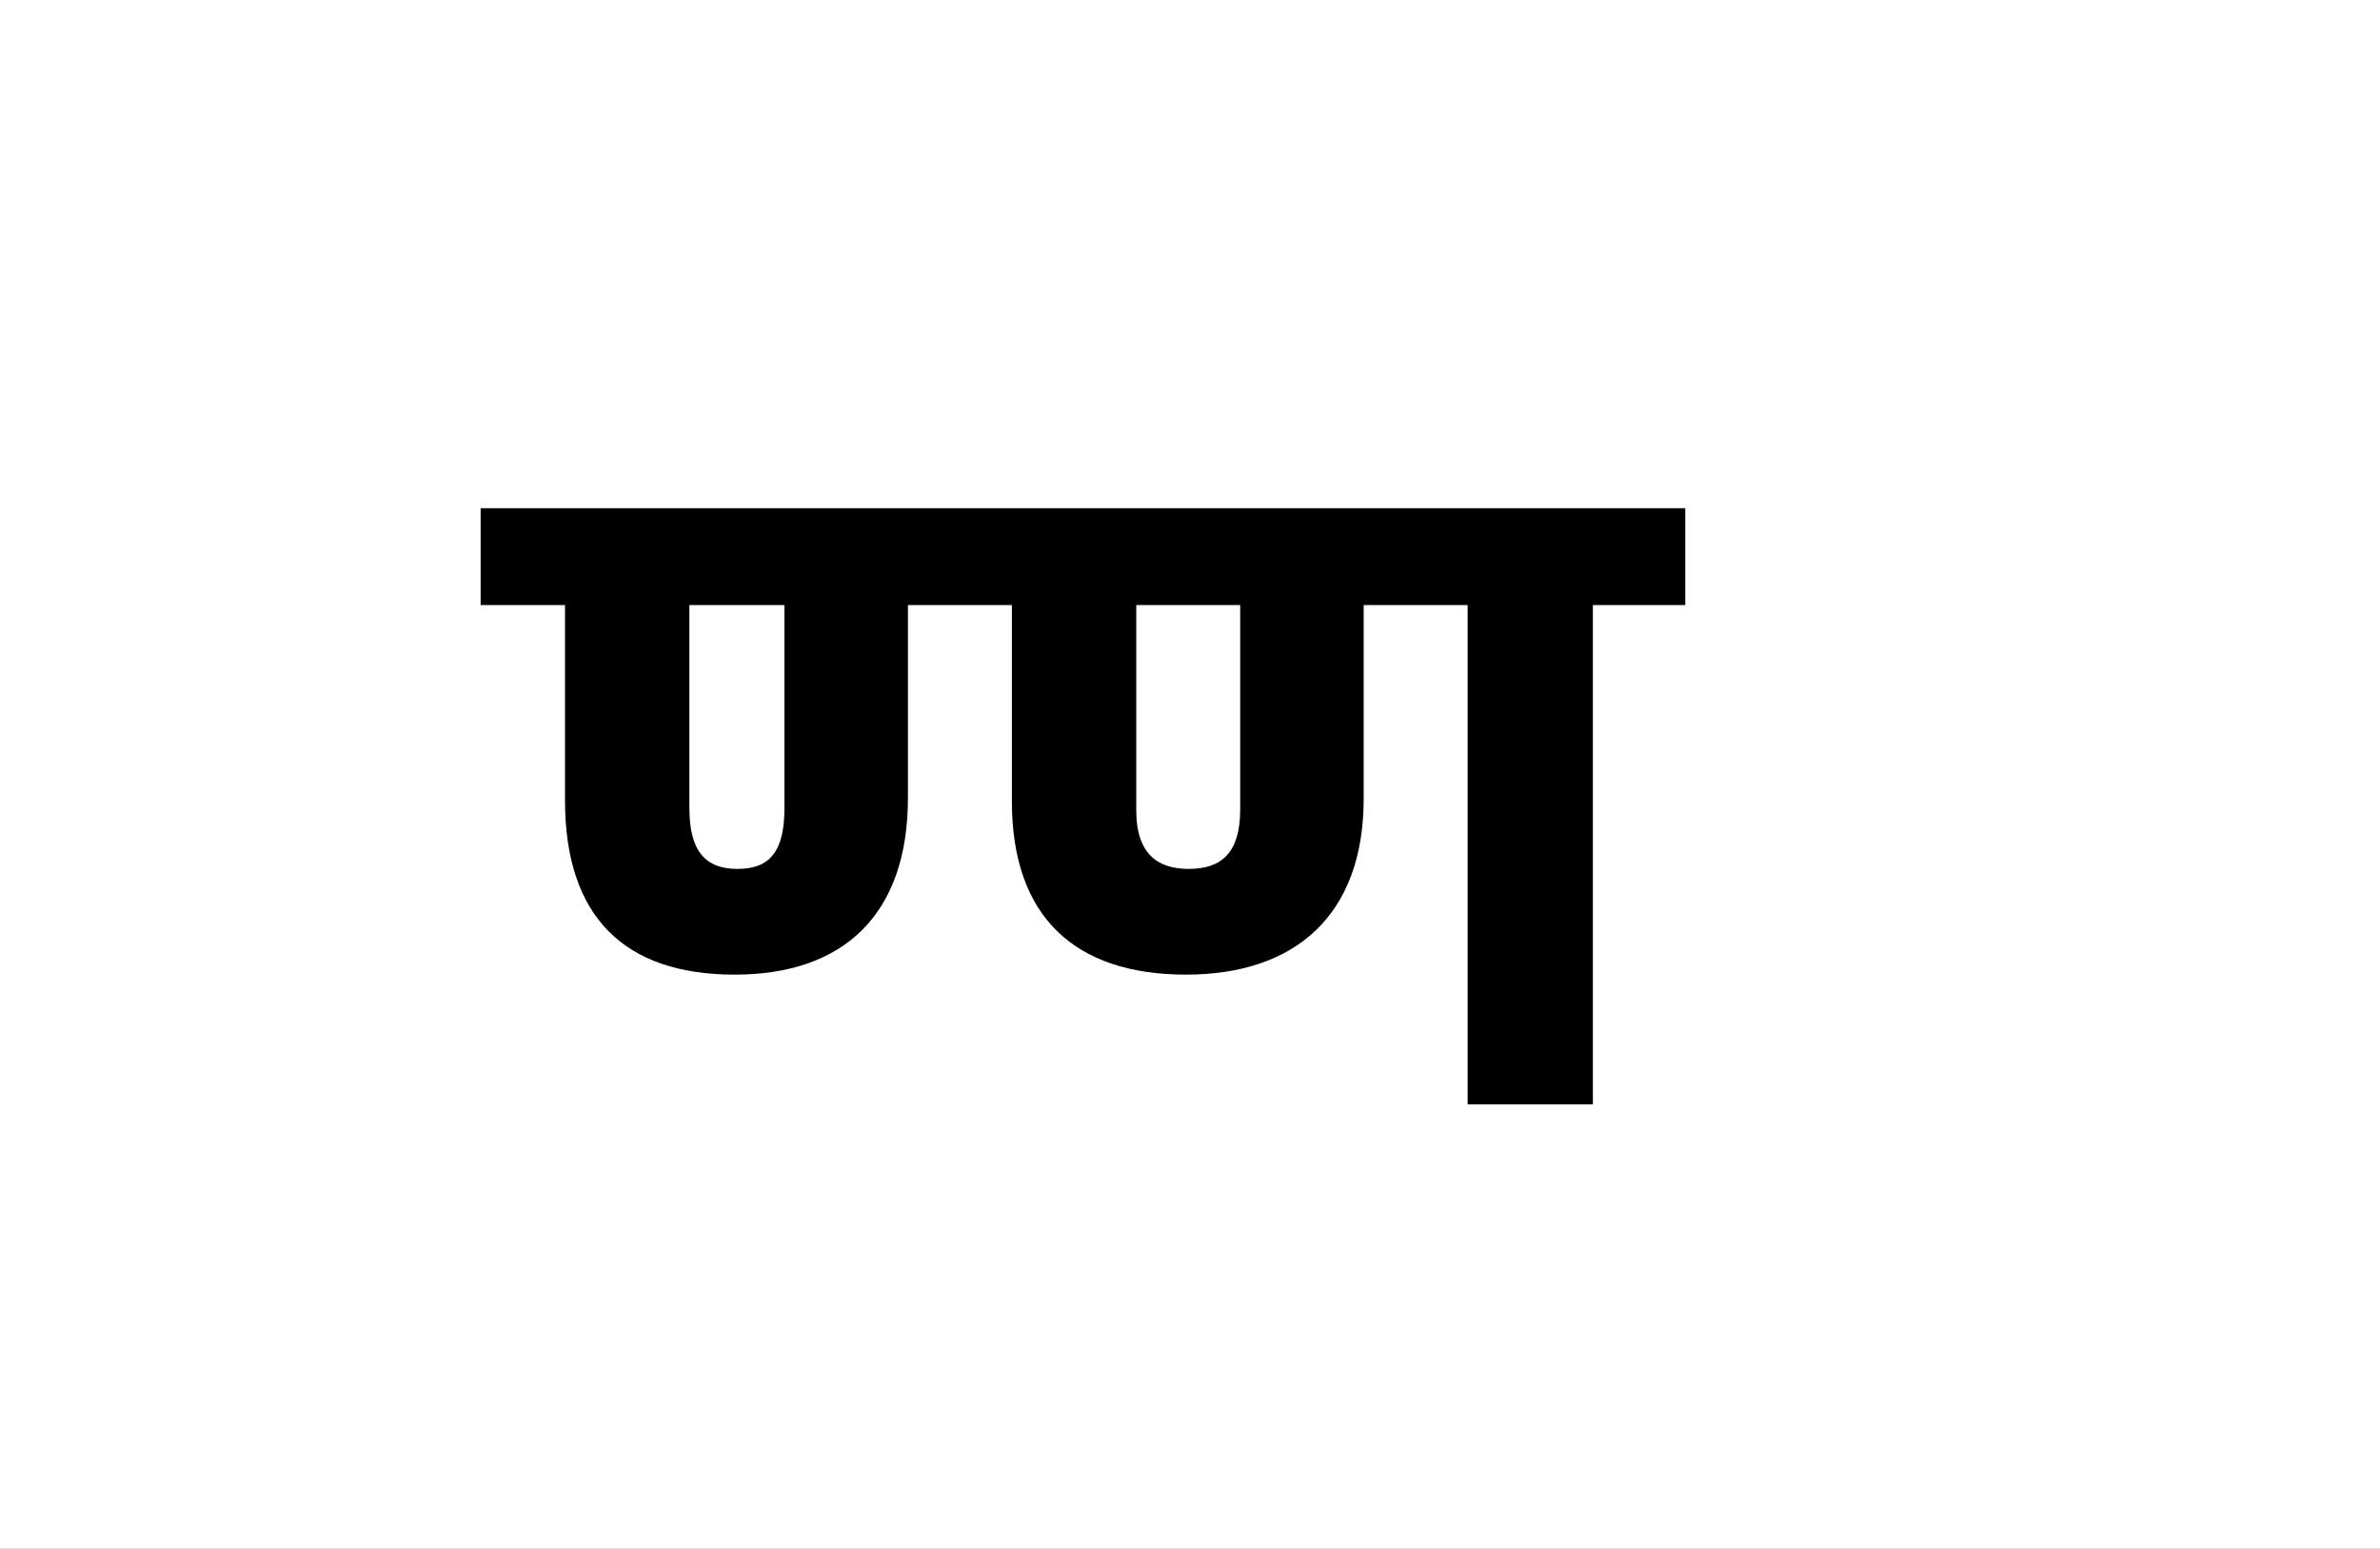 <?xml version="1.0" encoding="UTF-8"?>
<svg height="1743" version="1.1" width="2679" xmlns="http://www.w3.org/2000/svg" xmlns:xlink="http://www.w3.org/1999/xlink">
 <rect width="100%" height="100%" fill="#808080" stroke="none"/>
 <path d="M0,0 l2679,0 l0,1743 l-2679,0 Z M0,0" fill="rgb(255,255,255)" transform="matrix(1,0,0,-1,0,1743)"/>
 <path d="M256,146 c123,0,195,68,195,199 l0,217 l374,0 l0,-230 c0,-49,-21,-67,-58,-67 c-35,0,-59,17,-59,66 l0,231 l-140,0 l0,-221 c0,-130,71,-195,196,-195 c123,0,200,67,200,198 l0,218 l117,0 l0,-562 l141,0 l0,562 l104,0 l0,109 l-1356,0 l0,-109 l95,0 l0,-220 c0,-130,66,-196,191,-196 Z M205,562 l107,0 l0,-228 c0,-49,-16,-69,-53,-69 c-35,0,-54,19,-54,68 Z M205,562" fill="rgb(0,0,0)" transform="matrix(1,0,0,-1,571,1243)"/>
</svg>